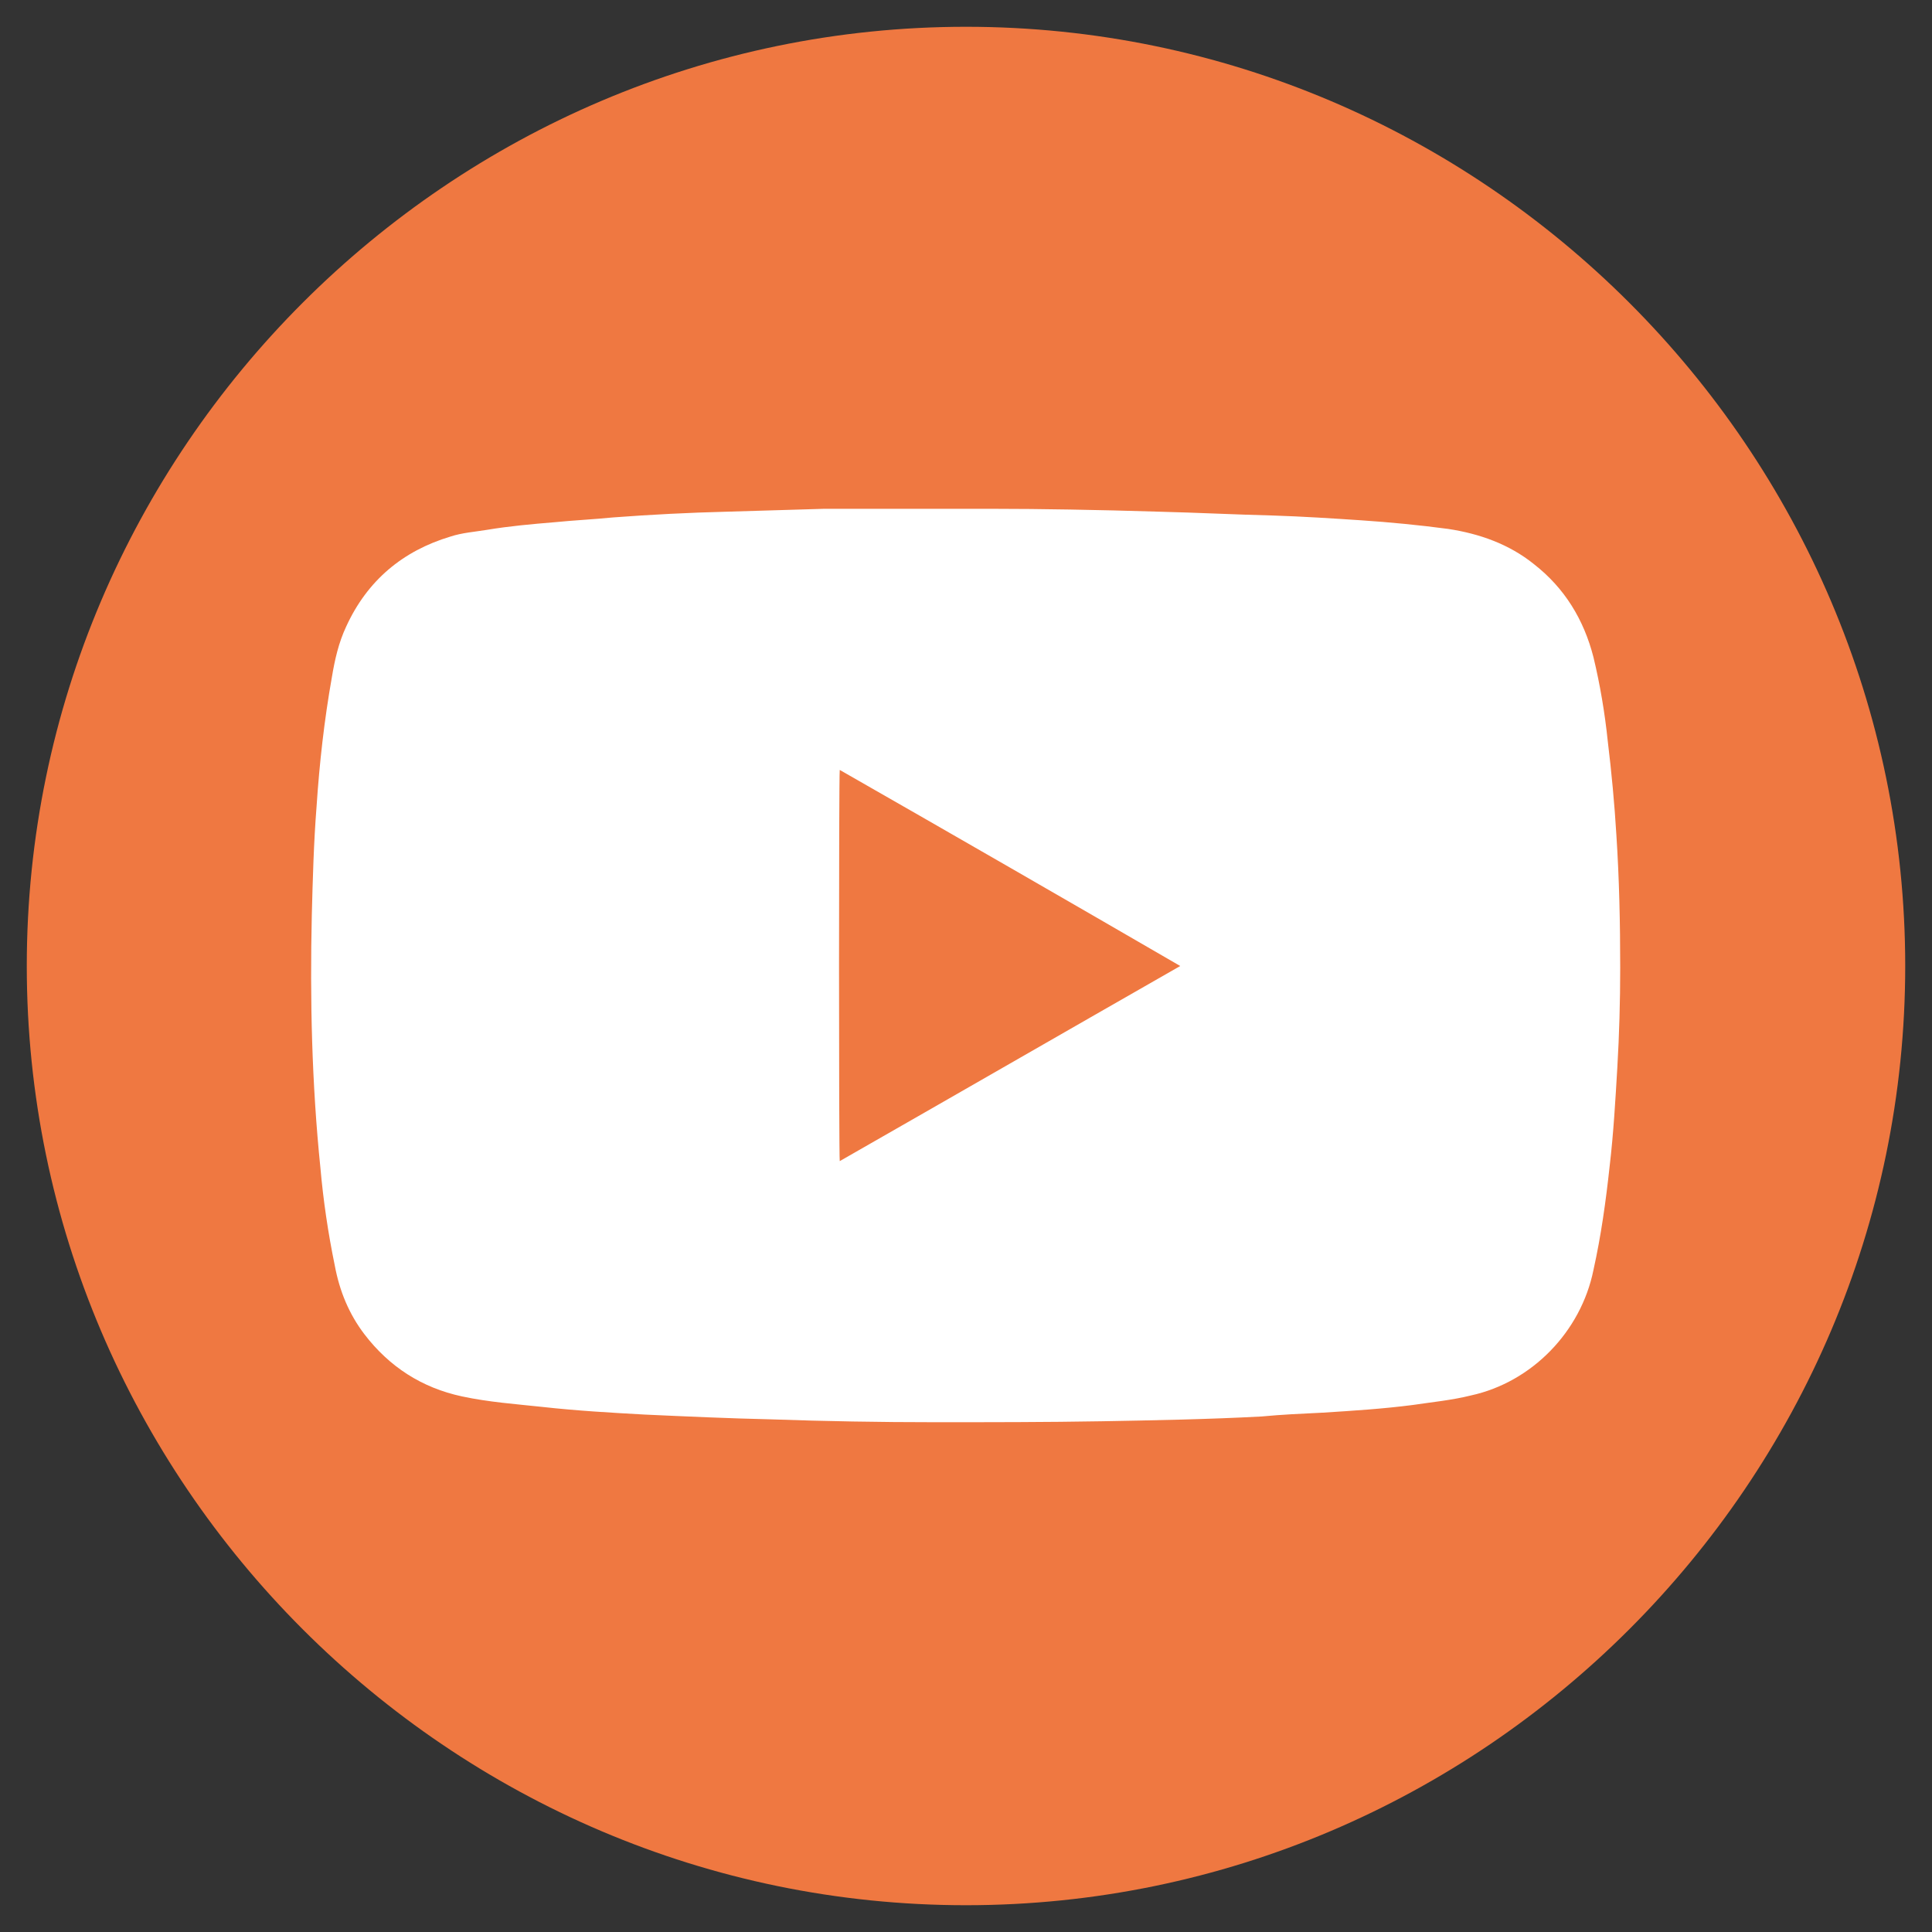 <?xml version="1.0" encoding="utf-8"?>
<!-- Generator: Adobe Illustrator 25.0.1, SVG Export Plug-In . SVG Version: 6.00 Build 0)  -->
<svg version="1.1" id="Layer_1" xmlns="http://www.w3.org/2000/svg" xmlns:xlink="http://www.w3.org/1999/xlink" x="0px" y="0px"
	 viewBox="0 0 202 202" style="enable-background:new 0 0 202 202;" xml:space="preserve">
<rect x="0" y="0" width="202" height="202" fill="#333333" stroke="none"/>
<style type="text/css">
	.st0{fill:#EF7841;}
	.st1{fill:#FFFFFF;}
</style>
<path class="st0" d="M101,2.8L101,2.8c54,0,98.2,44.2,98.2,98.2v0c0,54-44.2,98.2-98.2,98.2h0C47,199.2,2.8,155,2.8,101v0
	C2.8,47,47,2.8,101,2.8z"/>
<path class="st1" d="M104.1,53.2c4.4,0,10.7,0.1,17.1,0.3c4,0.1,7.9,0.3,11.9,0.4c3.1,0.1,6.2,0.3,9.2,0.5c3,0.2,6.1,0.5,9.1,0.9
	c3.3,0.5,6.4,1.6,9,3.7c3.2,2.5,5.2,5.8,6.2,9.7c0.7,2.9,1.2,5.9,1.5,8.8c0.4,3.3,0.7,6.5,0.9,9.8c0.3,4.6,0.4,9.2,0.4,13.9
	c0,3.5-0.1,7-0.3,10.4c-0.2,3.4-0.4,6.9-0.8,10.3c-0.4,3.7-0.9,7.3-1.7,10.9c-1.3,6.4-6.4,11.7-12.8,13.1c-2,0.5-4.1,0.7-6.1,1
	c-3.1,0.4-6.2,0.6-9.4,0.8c-2.1,0.1-4.3,0.2-6.4,0.4c-5.6,0.3-11.2,0.4-16.7,0.5c-5.8,0.1-11.6,0.1-17.5,0.1
	c-5.7,0-11.4-0.1-17.1-0.3c-4.4-0.1-8.8-0.3-13.2-0.5c-3.6-0.2-7.1-0.4-10.7-0.8c-2.8-0.3-5.6-0.5-8.4-1.1
	c-4.2-0.9-7.6-3.1-10.2-6.5c-1.6-2.1-2.6-4.5-3.1-7.2c-0.7-3.4-1.2-6.8-1.5-10.2c-0.9-8.8-1.1-17.6-0.9-26.4
	c0.1-3.8,0.2-7.6,0.5-11.4c0.3-4.5,0.8-9,1.6-13.5c0.3-1.8,0.7-3.6,1.5-5.3c2.2-4.8,5.9-7.9,10.9-9.4c1.2-0.4,2.6-0.5,3.8-0.7
	c2.4-0.4,4.7-0.6,7.1-0.8c2-0.2,4.1-0.3,6.1-0.5c4-0.3,7.9-0.5,11.9-0.6c3.4-0.1,6.7-0.2,10.1-0.3C91.6,53.2,96.9,53.2,104.1,53.2z
	 M87.8,80.5c-0.1,0.6-0.1,40.4,0,40.9c11.9-6.8,23.7-13.6,35.6-20.4C111.5,94.1,99.7,87.3,87.8,80.5z"/>
</svg>
